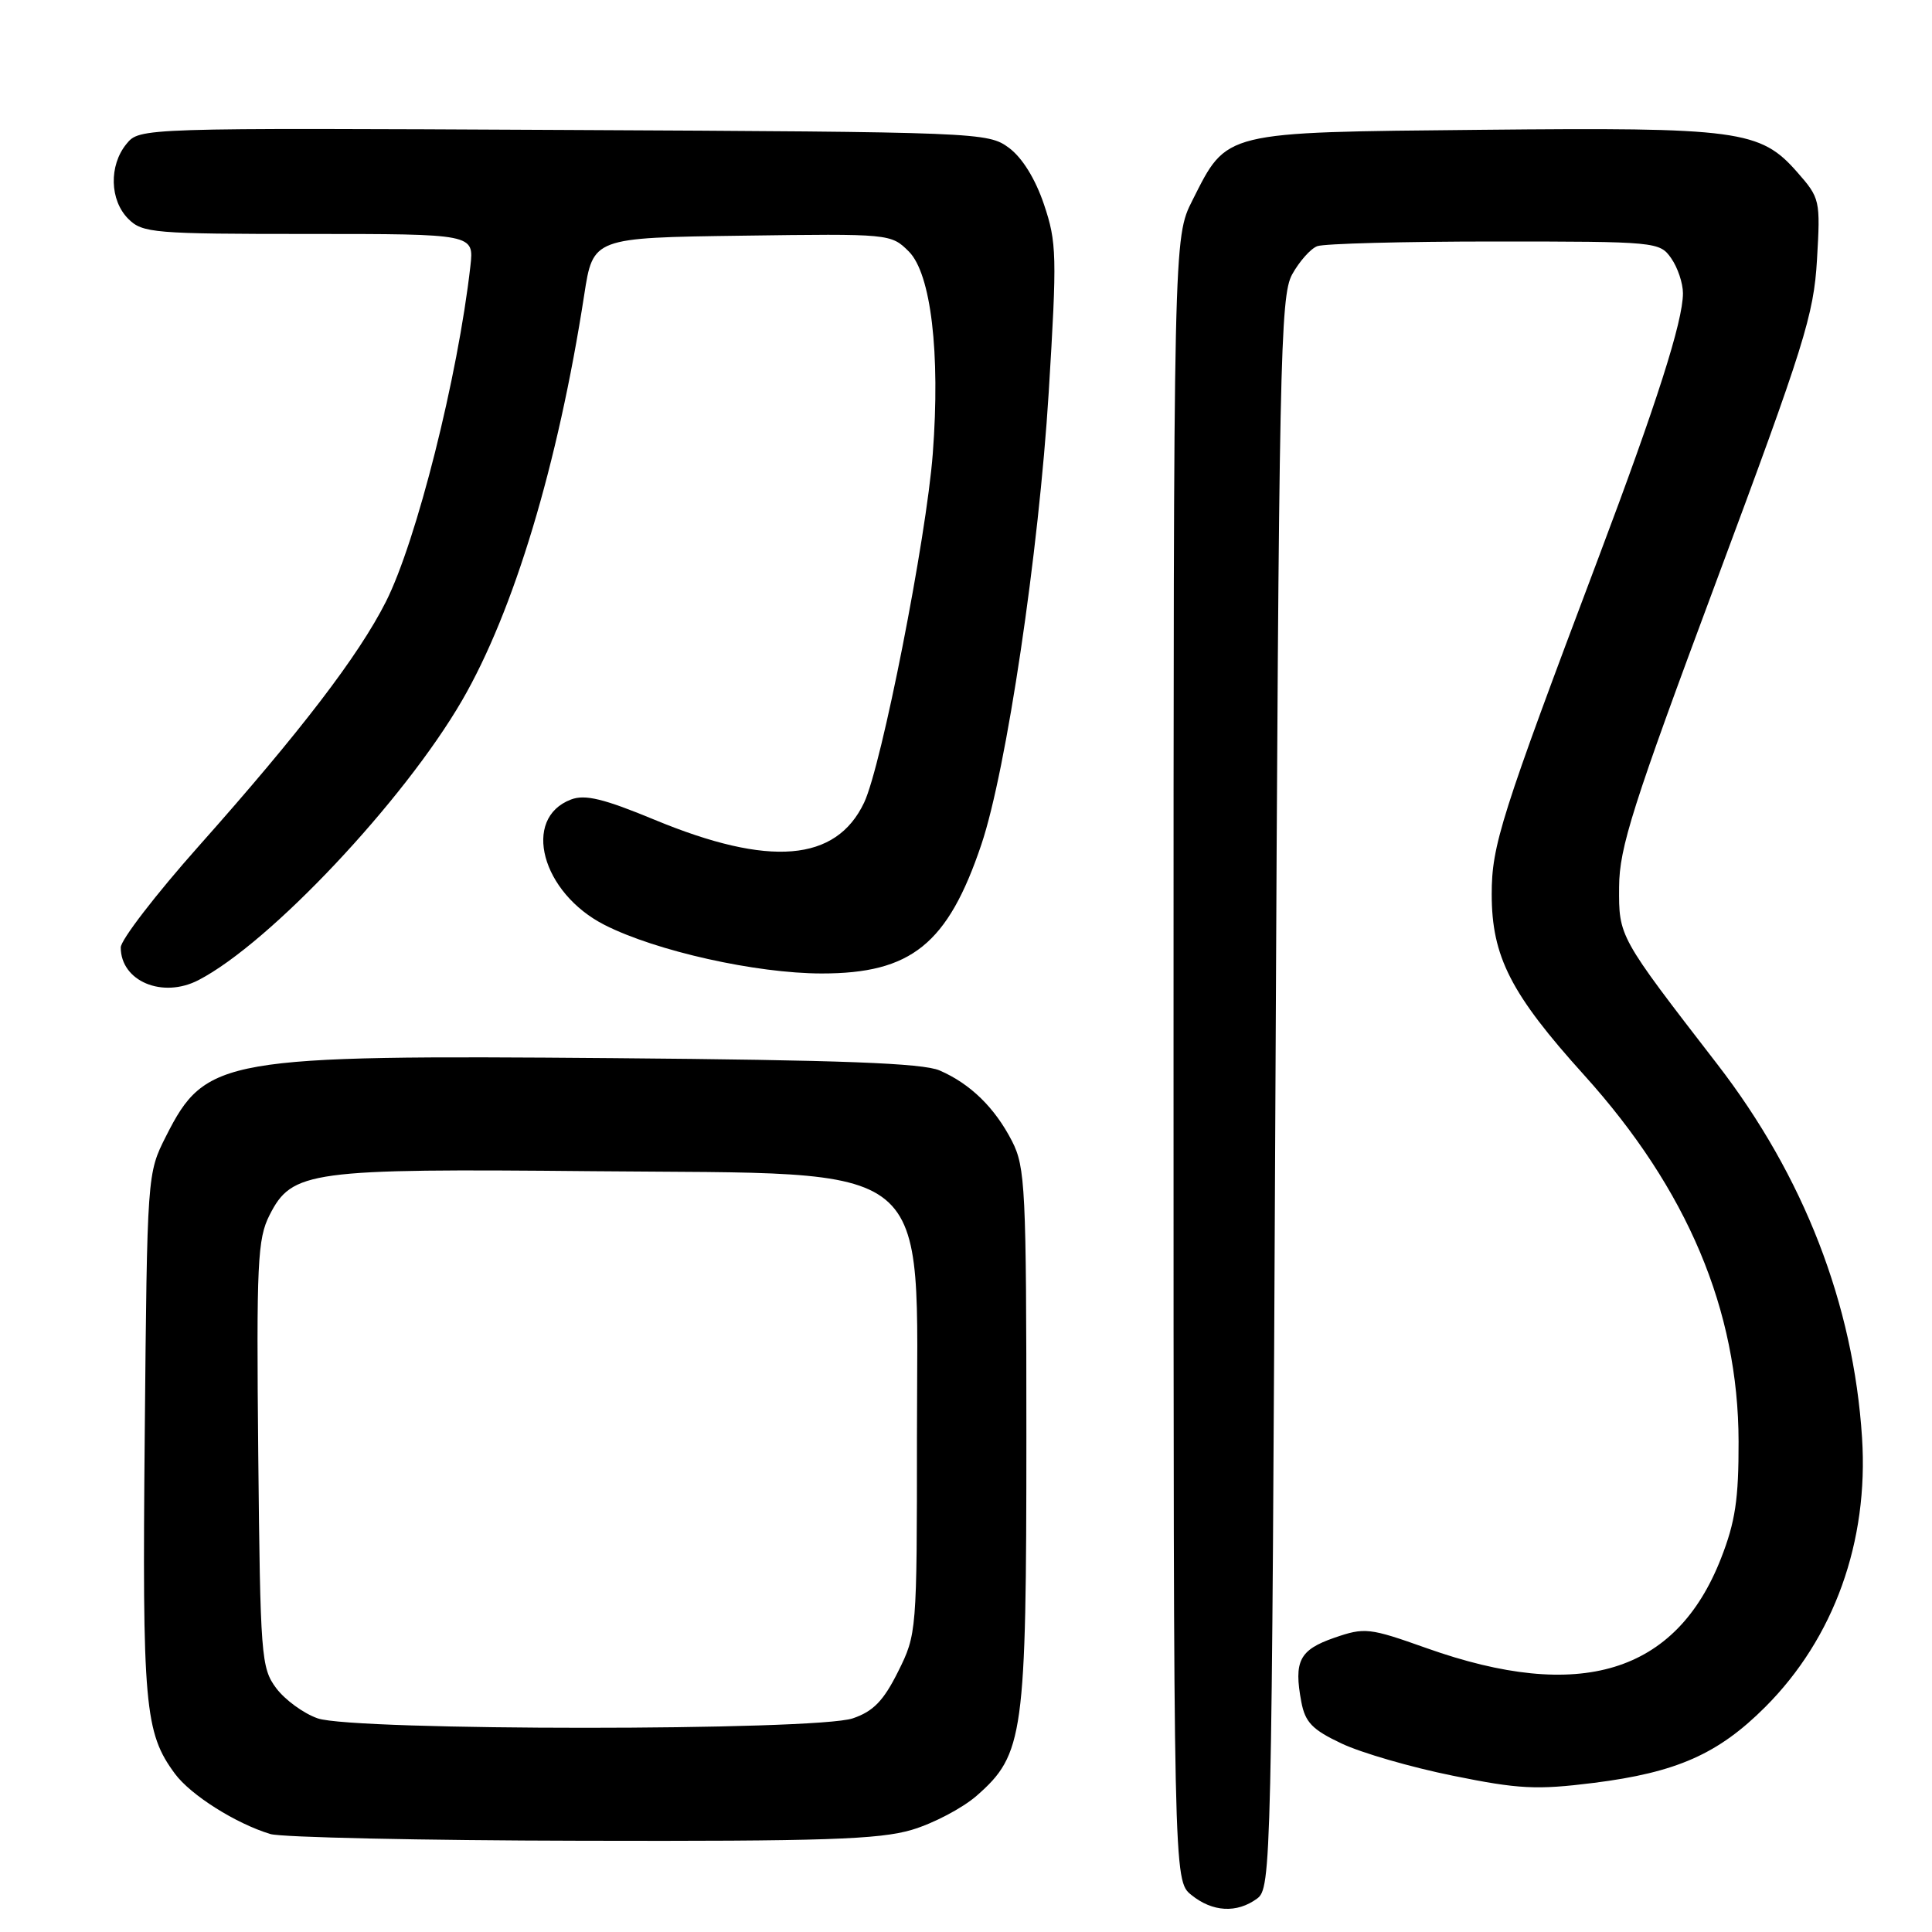 <?xml version="1.0" encoding="UTF-8" standalone="no"?>
<!DOCTYPE svg PUBLIC "-//W3C//DTD SVG 1.1//EN" "http://www.w3.org/Graphics/SVG/1.1/DTD/svg11.dtd" >
<svg xmlns="http://www.w3.org/2000/svg" xmlns:xlink="http://www.w3.org/1999/xlink" version="1.1" viewBox="0 0 256 256">
 <g >
 <path fill="currentColor"
d=" M 166.56 251.58 C 168.45 250.20 168.51 247.64 169.00 144.83 C 169.46 47.84 169.64 39.25 171.21 36.37 C 172.16 34.65 173.65 32.96 174.54 32.62 C 175.44 32.28 186.00 32.00 198.03 32.00 C 219.48 32.00 219.92 32.04 221.44 34.22 C 222.30 35.44 223.00 37.53 223.00 38.86 C 223.00 42.57 219.51 53.49 211.80 73.92 C 198.87 108.20 197.65 112.04 197.66 118.50 C 197.66 126.75 200.19 131.70 209.91 142.46 C 223.59 157.62 230.34 173.62 230.37 191.00 C 230.39 198.63 229.93 201.68 228.04 206.50 C 222.08 221.73 209.35 225.61 189.04 218.39 C 181.41 215.68 180.84 215.62 176.78 217.02 C 172.18 218.62 171.42 220.10 172.43 225.50 C 172.94 228.22 173.89 229.20 177.78 231.03 C 180.37 232.26 187.00 234.18 192.50 235.29 C 201.25 237.07 203.59 237.19 211.19 236.24 C 222.15 234.86 227.67 232.42 233.90 226.19 C 243.02 217.07 247.62 204.28 246.73 190.50 C 245.59 172.81 239.01 155.85 227.54 141.00 C 214.43 124.02 214.50 124.14 214.54 117.50 C 214.57 112.32 216.32 106.80 227.43 77.00 C 239.09 45.70 240.33 41.75 240.76 34.42 C 241.22 26.51 241.17 26.26 238.13 22.80 C 233.25 17.24 230.40 16.86 196.32 17.20 C 161.83 17.54 162.65 17.34 158.00 26.55 C 155.50 31.50 155.50 31.50 155.50 140.34 C 155.50 249.18 155.50 249.18 157.86 251.09 C 160.66 253.36 163.88 253.54 166.56 251.58 Z  M 120.83 242.46 C 123.69 241.61 127.56 239.57 129.43 237.93 C 135.65 232.47 136.00 229.90 136.00 190.28 C 136.00 157.49 135.86 154.65 134.10 151.21 C 131.82 146.77 128.57 143.60 124.50 141.84 C 122.25 140.87 111.40 140.46 81.31 140.21 C 29.47 139.78 27.25 140.17 22.00 150.55 C 19.50 155.50 19.50 155.50 19.18 190.00 C 18.84 226.04 19.16 229.59 23.18 235.03 C 25.27 237.86 31.26 241.64 35.83 243.02 C 37.30 243.46 55.86 243.87 77.07 243.91 C 109.10 243.99 116.52 243.74 120.83 242.46 Z  M 26.32 129.86 C 35.76 124.96 53.49 106.14 61.22 92.82 C 68.08 81.00 73.94 61.56 77.41 39.08 C 78.58 31.50 78.58 31.50 98.32 31.23 C 117.93 30.96 118.06 30.97 120.43 33.33 C 123.36 36.27 124.61 46.77 123.60 60.09 C 122.75 71.31 116.82 101.46 114.50 106.35 C 110.78 114.20 101.96 114.93 86.75 108.63 C 79.99 105.83 77.52 105.23 75.66 105.94 C 69.10 108.43 71.76 118.32 80.13 122.57 C 86.96 126.03 100.18 128.98 108.86 128.99 C 120.75 129.00 125.59 125.10 130.04 111.89 C 133.36 102.03 137.64 73.25 138.96 52.00 C 140.07 33.87 140.03 32.12 138.33 27.08 C 137.18 23.68 135.45 20.89 133.68 19.58 C 130.91 17.54 129.79 17.49 74.68 17.22 C 18.50 16.94 18.50 16.94 16.75 19.08 C 14.42 21.93 14.53 26.53 17.00 29.00 C 18.88 30.88 20.33 31.00 40.90 31.00 C 62.81 31.00 62.81 31.00 62.33 35.25 C 60.67 49.94 55.19 71.69 51.14 79.72 C 47.52 86.89 39.79 96.99 26.33 112.12 C 20.65 118.51 16.00 124.55 16.00 125.54 C 16.00 130.02 21.54 132.35 26.32 129.86 Z  M 42.09 227.69 C 40.22 227.04 37.75 225.23 36.59 223.68 C 34.60 221.00 34.49 219.48 34.22 192.68 C 33.97 167.30 34.12 164.15 35.72 161.00 C 38.70 155.14 40.98 154.83 78.50 155.19 C 124.68 155.63 121.50 153.02 121.50 190.46 C 121.50 216.24 121.47 216.55 119.00 221.50 C 117.07 225.37 115.71 226.77 113.00 227.69 C 108.11 229.36 46.86 229.36 42.09 227.69 Z "/>
</g>
</svg>